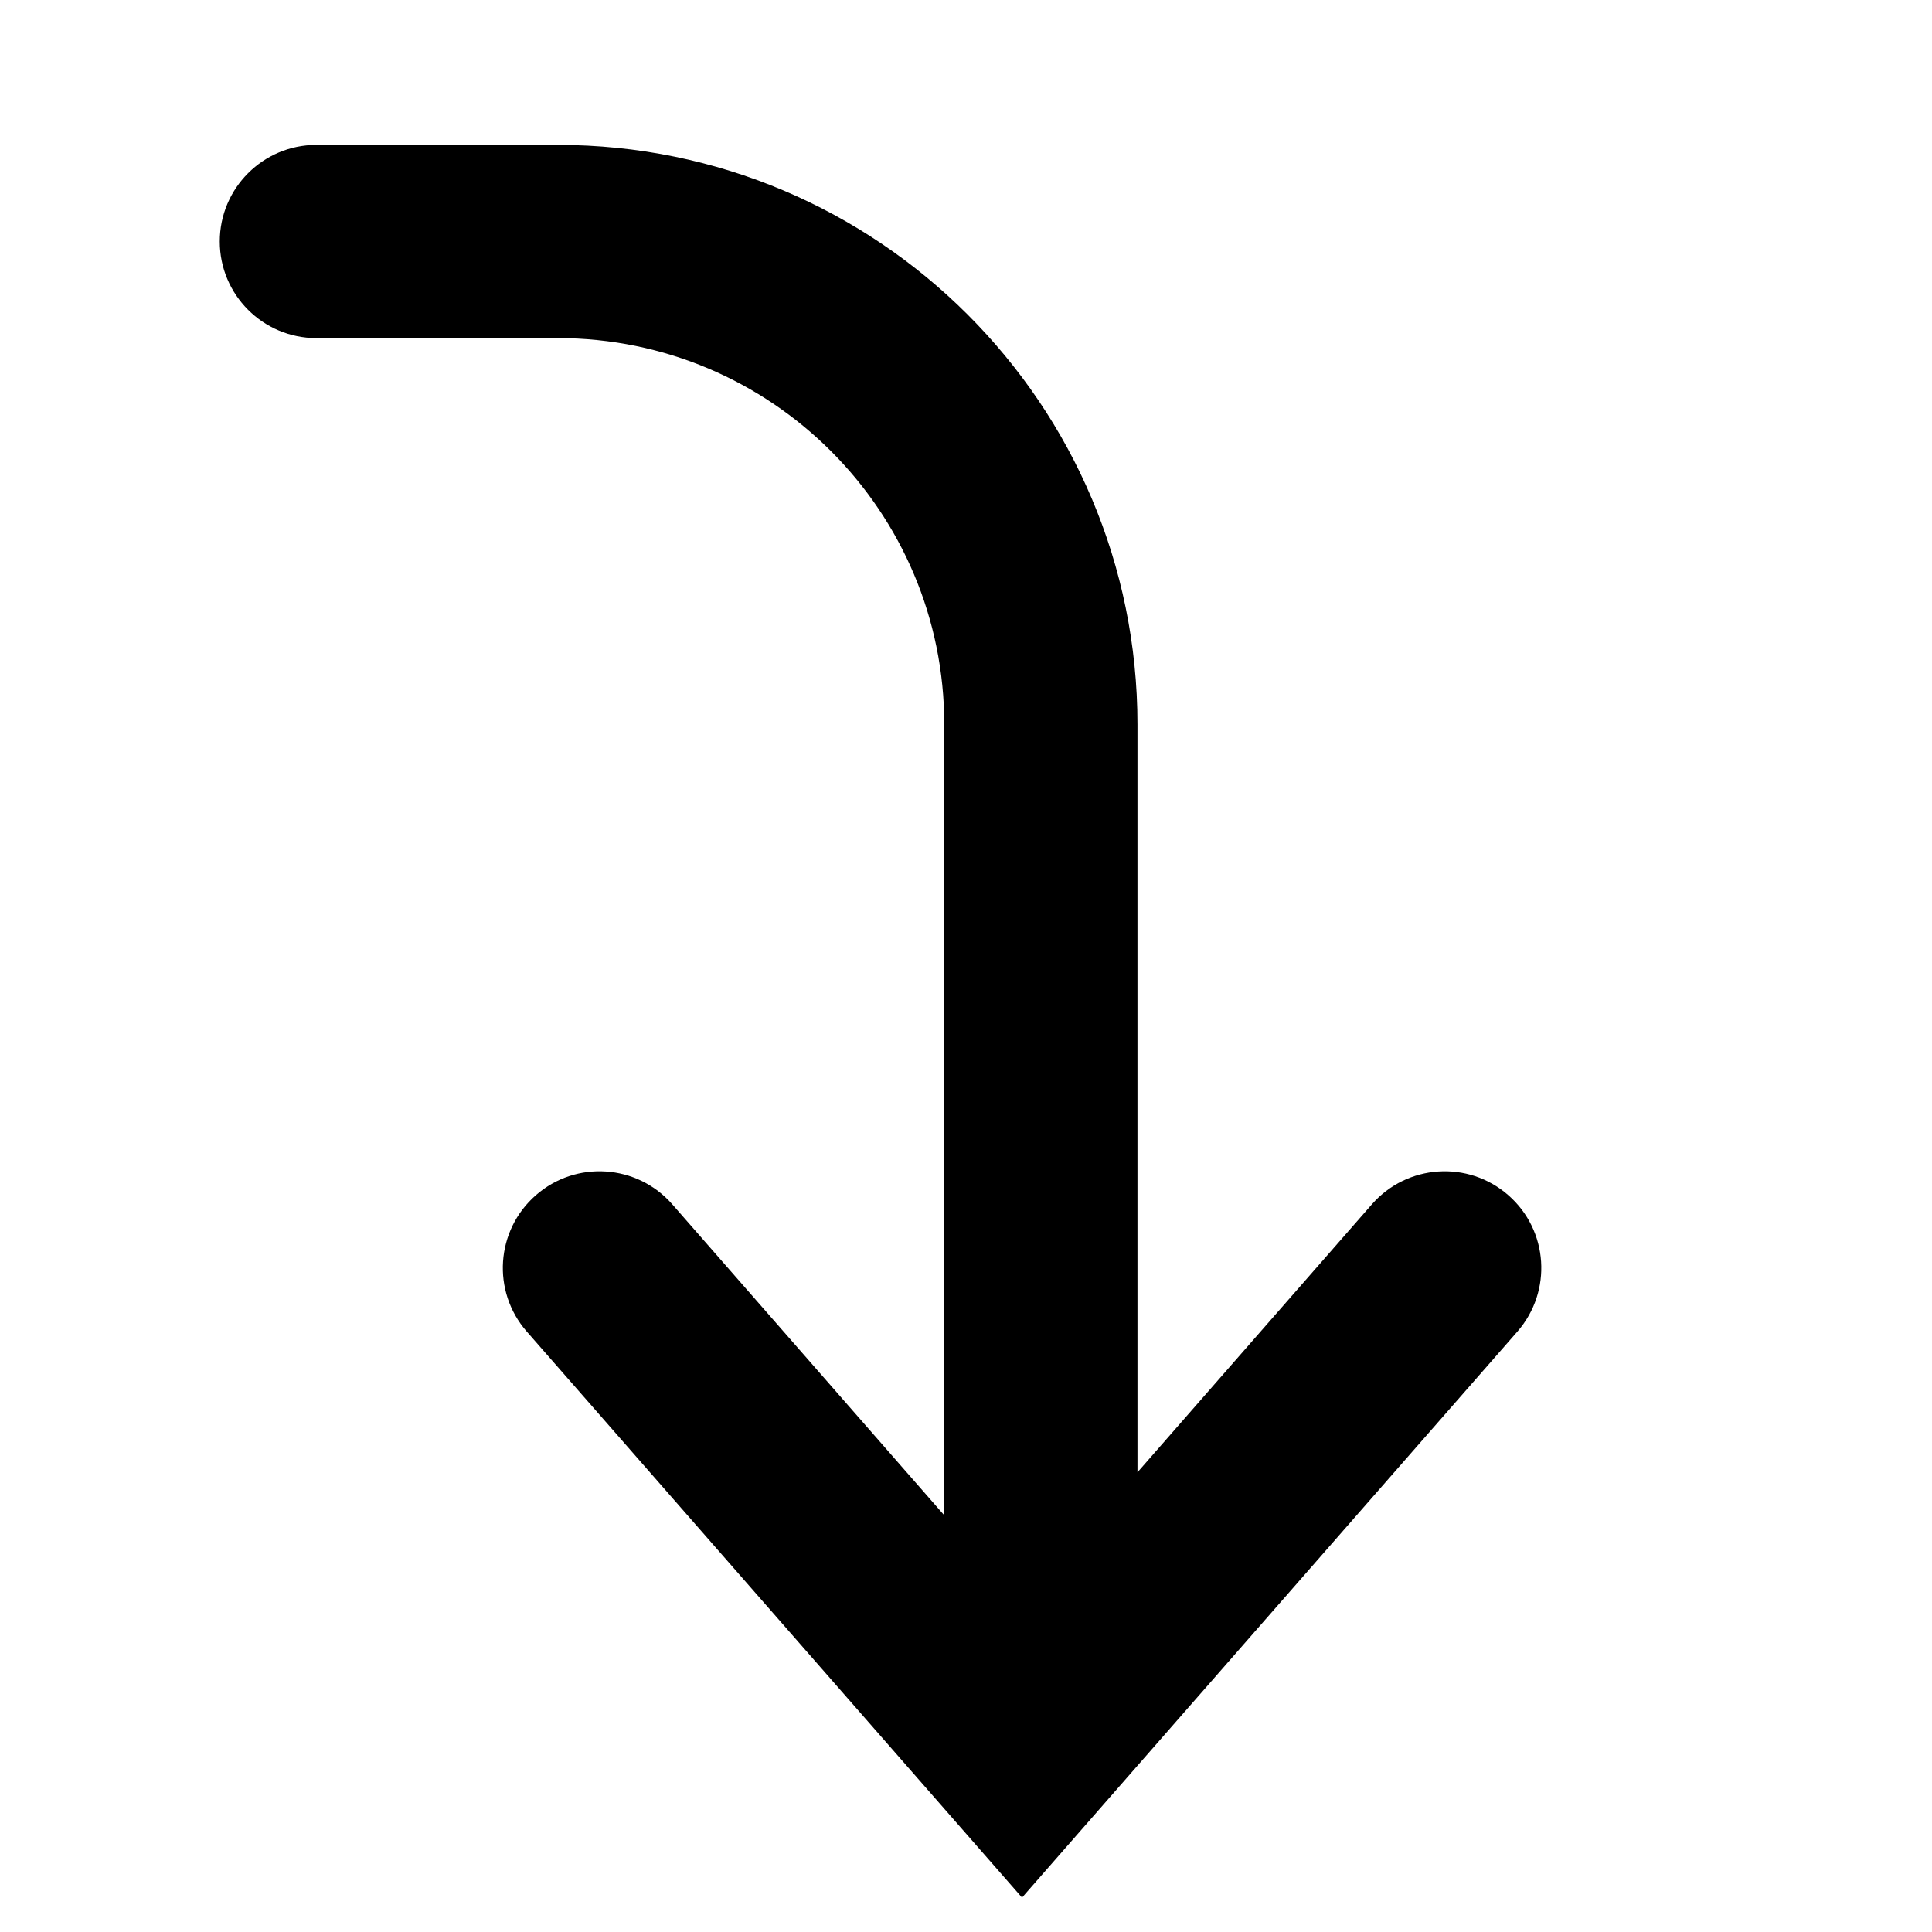 <?xml version="1.0" encoding="UTF-8"?>
<svg width="16px" height="16px" viewBox="0 0 16 16" version="1.1" xmlns="http://www.w3.org/2000/svg" xmlns:xlink="http://www.w3.org/1999/xlink">
    <g>
        <path d="M9.42,12.193 L11.362,9.973 C11.653,9.641 12.159,9.607 12.491,9.898 C12.824,10.189 12.857,10.694 12.567,11.027 L8.464,15.715 L4.362,11.027 C4.071,10.694 4.105,10.189 4.438,9.898 C4.77,9.607 5.276,9.641 5.567,9.973 L7.82,12.549 L7.82,6 C7.82,4.233 6.388,2.8 4.62,2.8 L2.62,2.8 C2.179,2.8 1.82,2.442 1.82,2 C1.82,1.558 2.179,1.2 2.62,1.2 L4.62,1.2 C7.271,1.2 9.42,3.349 9.42,6 L9.42,12.193 Z"></path>
    </g>
</svg>
